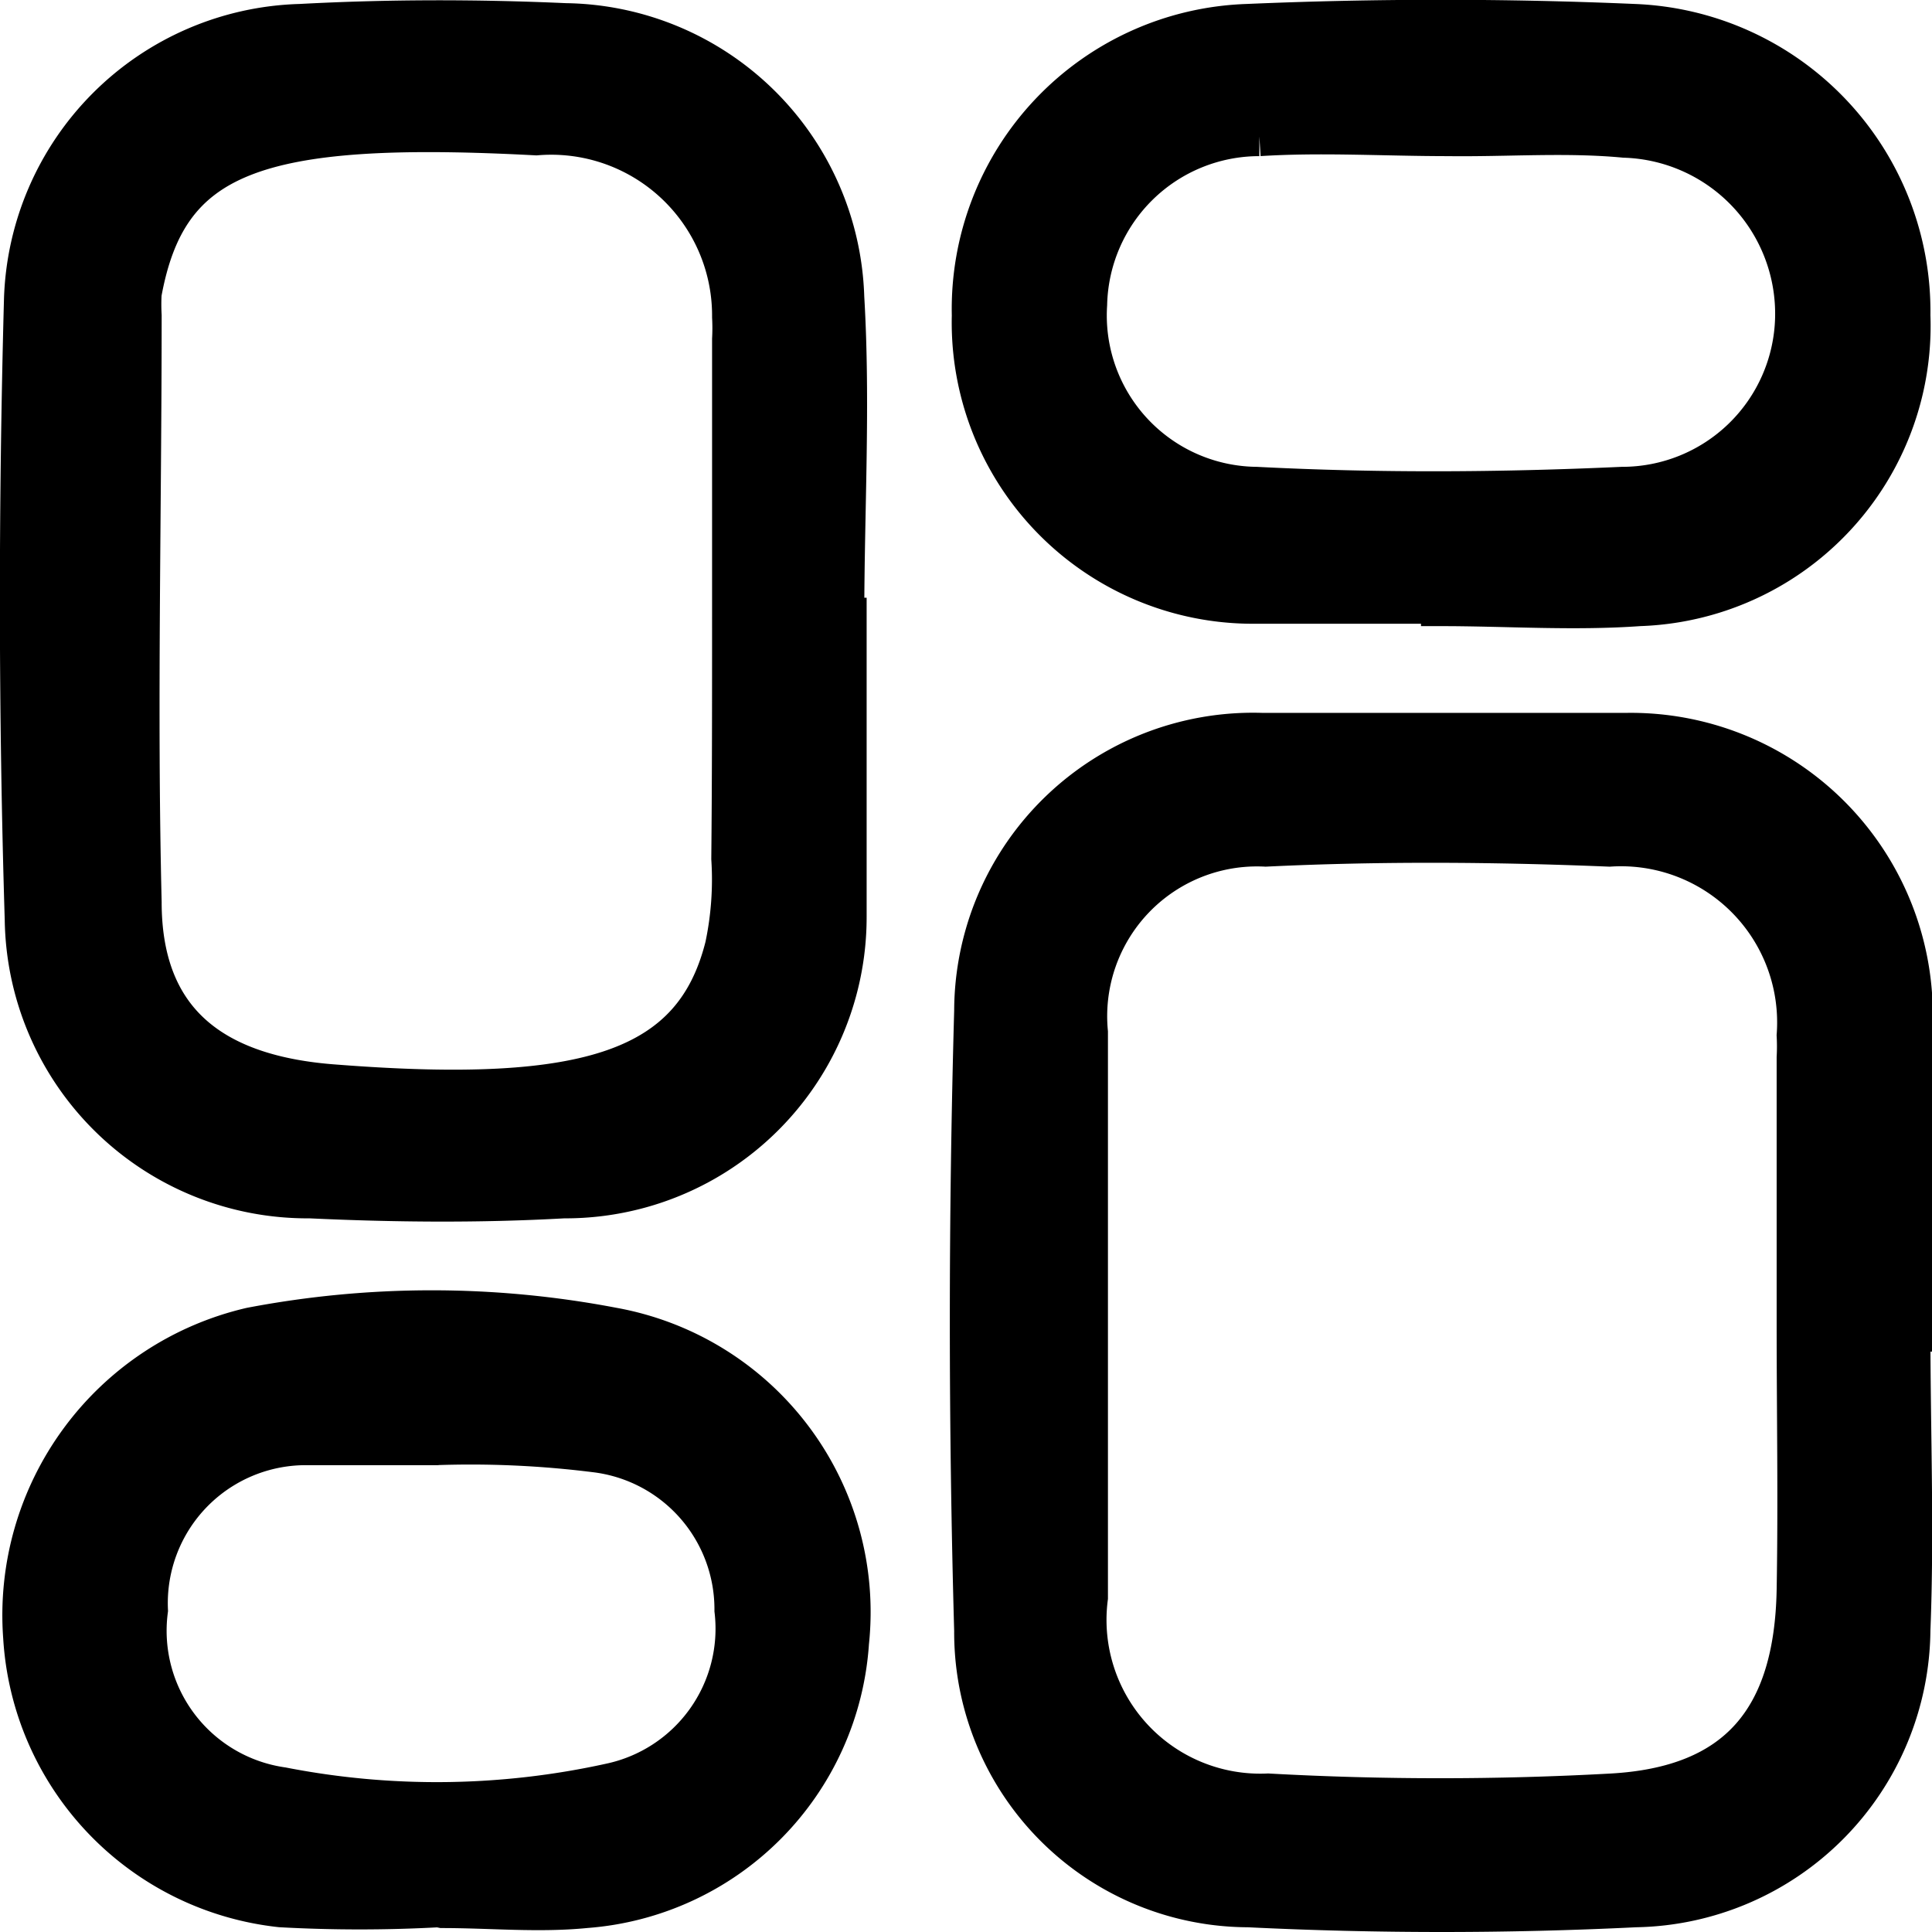<svg xmlns="http://www.w3.org/2000/svg" viewBox="0 0 24.5 24.5"><defs><style>.cls-1{stroke:#000;stroke-miterlimit:10;stroke-width:0.5px;}</style></defs><g id="Layer_2" data-name="Layer 2"><g id="Layer_1-2" data-name="Layer 1"><path class="cls-1" d="M24.23,16.89c0,1.26.05,2.52,0,3.78a3.55,3.55,0,0,1-3.49,3.52c-1.63.08-3.28.08-4.91,0a3.49,3.49,0,0,1-3.48-3.51q-.11-3.93,0-7.86A3.54,3.54,0,0,1,16,9.29c1.54,0,3.09,0,4.63,0a3.58,3.58,0,0,1,3.63,3.53c.08,1.35,0,2.71,0,4.07Zm-1.45-.1V13.41a2.62,2.62,0,0,0,0-.28,2.23,2.23,0,0,0-2.37-2.39c-1.46-.06-2.91-.07-4.36,0a2.15,2.15,0,0,0-2.25,2.35c0,2.39,0,4.78,0,7.17a2.2,2.2,0,0,0,2.28,2.48,39.63,39.63,0,0,0,4.36,0c1.59-.09,2.31-.94,2.34-2.58C22.8,19,22.78,17.91,22.78,16.79Z"/><path class="cls-1" d="M10.74,7.83c0,1.26,0,2.53,0,3.79A3.57,3.57,0,0,1,7.15,15.2c-1.07.06-2.15.05-3.22,0A3.59,3.59,0,0,1,.31,11.66C.23,9.05.23,6.42.3,3.81A3.61,3.61,0,0,1,3.81.3C4.93.24,6.05.24,7.17.29a3.59,3.59,0,0,1,3.54,3.48c.08,1.35,0,2.71,0,4.06Zm-1.46,0V4.3a2.62,2.62,0,0,0,0-.28,2.29,2.29,0,0,0-2.48-2.3c-3.59-.19-4.68.25-5,2a2.46,2.46,0,0,0,0,.28c0,2.48-.06,5,0,7.44,0,1.5.89,2.2,2.46,2.31C7.49,14,8.8,13.55,9.19,12a4.1,4.1,0,0,0,.08-1.11C9.28,9.87,9.28,8.84,9.28,7.81Z"/><path class="cls-1" d="M18.27,7.66c-.79,0-1.59,0-2.38,0A3.57,3.57,0,0,1,12.32,4,3.62,3.62,0,0,1,15.82.3c1.63-.07,3.27-.07,4.9,0A3.65,3.65,0,0,1,24.23,4a3.56,3.56,0,0,1-3.44,3.69c-.84.06-1.68,0-2.52,0Zm.09-5.93c-.8,0-1.6-.05-2.39,0a2.18,2.18,0,0,0-2.18,2.13,2.17,2.17,0,0,0,2.14,2.31c1.55.08,3.1.07,4.64,0a2.19,2.19,0,0,0,2.19-2.13A2.23,2.23,0,0,0,20.6,1.75C19.86,1.68,19.11,1.74,18.36,1.73Z"/><path class="cls-1" d="M5.56,24.19a18.31,18.31,0,0,1-2,0A3.67,3.67,0,0,1,.29,20.76a3.75,3.75,0,0,1,2.89-3.93,12.22,12.22,0,0,1,4.59,0,3.67,3.67,0,0,1,3,4,3.62,3.62,0,0,1-3.34,3.37c-.6.06-1.21,0-1.82,0Zm0-5.86v0c-.56,0-1.13,0-1.68,0a2,2,0,0,0-2,2.09,2,2,0,0,0,1.7,2.24,10.23,10.23,0,0,0,4.16-.05,2,2,0,0,0,1.57-2.19,2,2,0,0,0-1.77-2A12.68,12.68,0,0,0,5.52,18.33Z"/></g></g></svg>